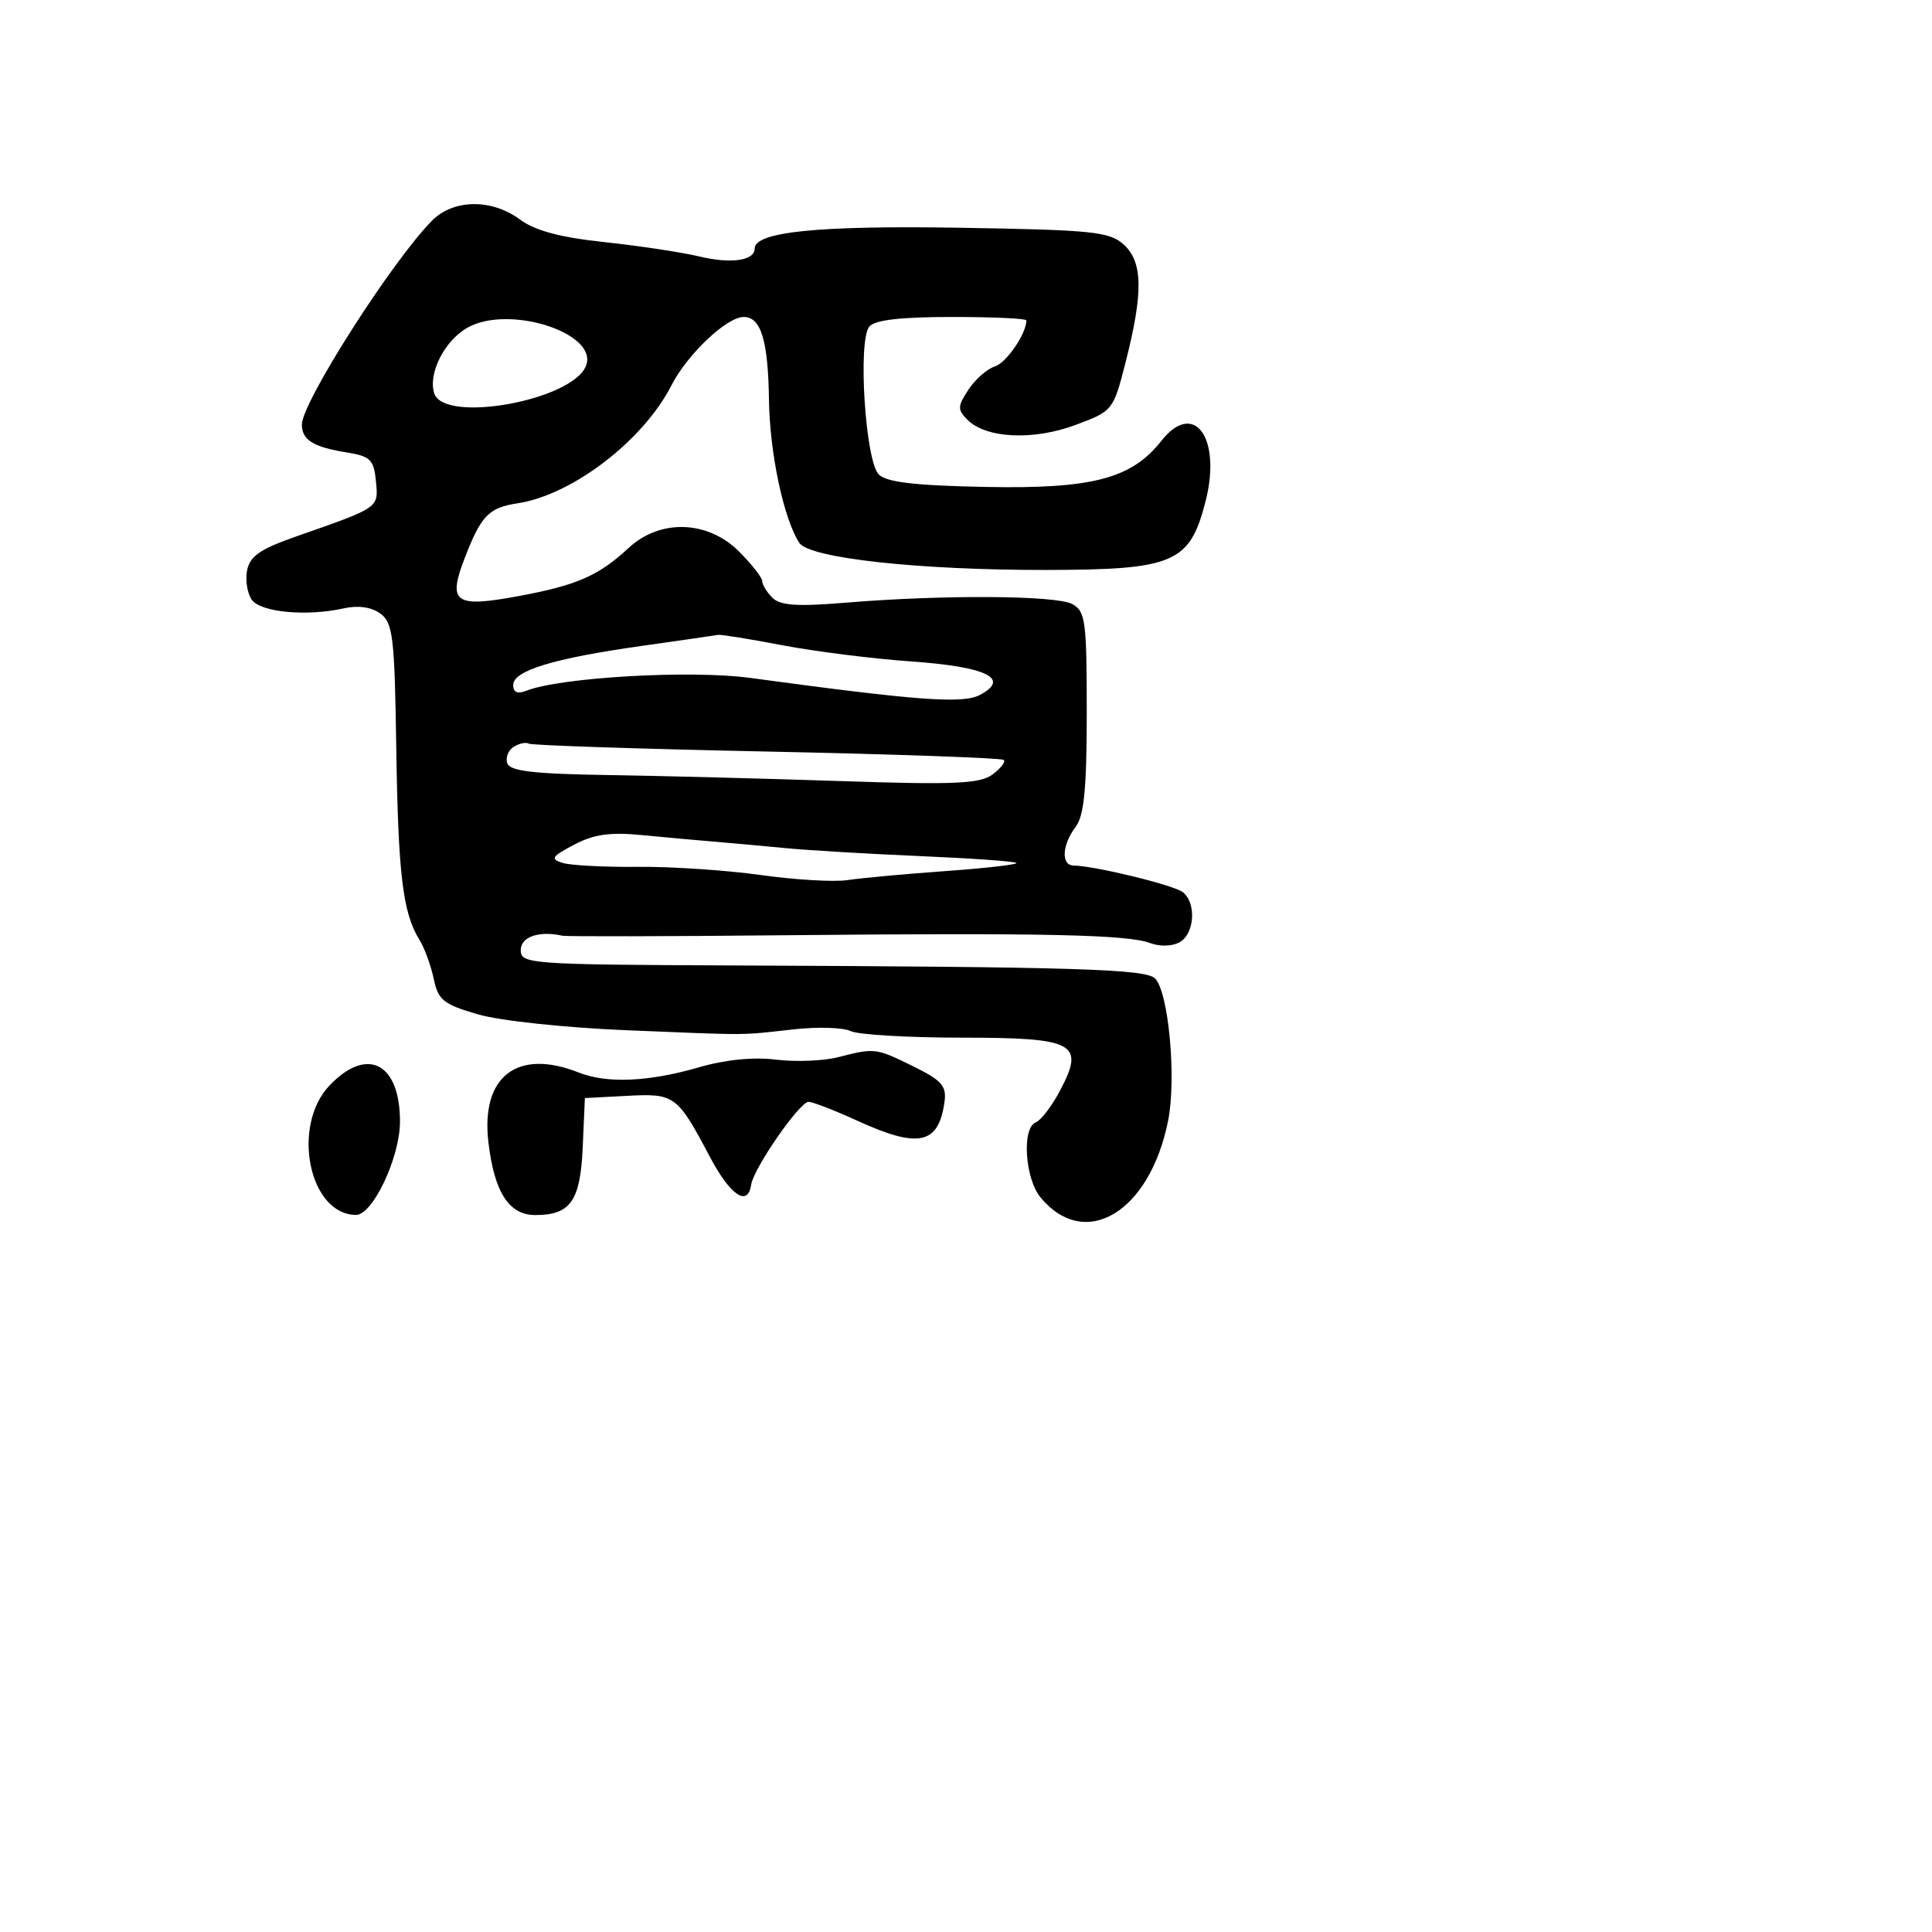 <svg xmlns="http://www.w3.org/2000/svg" width="256" height="256" viewBox="0 0 256 256" version="1.1">
	<path d="M 57.233 29.250 C 51.949 34.594, 40 53.316, 40 56.251 C 40 58.306, 41.495 59.234, 45.966 59.954 C 49.075 60.455, 49.538 60.911, 49.813 63.754 C 50.159 67.327, 50.332 67.207, 39.348 71.046 C 34.467 72.752, 33.101 73.693, 32.737 75.597 C 32.484 76.917, 32.778 78.674, 33.389 79.502 C 34.599 81.140, 40.668 81.697, 45.519 80.616 C 47.456 80.184, 49.207 80.431, 50.401 81.304 C 52.068 82.523, 52.289 84.390, 52.507 99.083 C 52.756 115.855, 53.371 120.969, 55.562 124.500 C 56.245 125.600, 57.104 127.939, 57.470 129.699 C 58.058 132.520, 58.750 133.076, 63.332 134.408 C 66.246 135.255, 74.889 136.179, 83.014 136.511 C 99.681 137.193, 97.852 137.203, 105.214 136.390 C 108.357 136.042, 111.732 136.148, 112.714 136.624 C 113.696 137.101, 120.294 137.493, 127.376 137.495 C 142.487 137.501, 143.794 138.205, 140.448 144.535 C 139.376 146.562, 137.938 148.443, 137.250 148.717 C 135.367 149.466, 135.806 156.188, 137.901 158.698 C 143.815 165.781, 152.359 160.619, 154.781 148.500 C 155.901 142.896, 154.850 131.450, 153.050 129.650 C 151.800 128.400, 142.667 128.118, 97.250 127.928 C 70.180 127.814, 69 127.729, 69 125.904 C 69 124.137, 71.402 123.299, 74.500 123.984 C 75.050 124.106, 88.325 124.080, 104 123.925 C 138.086 123.590, 149.427 123.832, 152.390 124.958 C 153.664 125.442, 155.327 125.397, 156.303 124.851 C 158.285 123.741, 158.558 119.698, 156.750 118.231 C 155.597 117.295, 145.129 114.738, 142.250 114.688 C 140.572 114.659, 140.721 111.953, 142.532 109.559 C 143.651 108.078, 144 104.467, 144 94.344 C 144 82.244, 143.829 80.979, 142.066 80.035 C 139.908 78.880, 124.933 78.791, 112.098 79.856 C 105.645 80.392, 103.384 80.241, 102.348 79.205 C 101.607 78.464, 101 77.474, 101 77.005 C 101 76.537, 99.615 74.769, 97.923 73.077 C 93.784 68.937, 87.469 68.732, 83.302 72.601 C 79.319 76.297, 76.437 77.557, 68.677 78.992 C 60.232 80.554, 59.289 79.875, 61.594 73.899 C 63.740 68.333, 64.773 67.265, 68.560 66.695 C 75.810 65.603, 85.230 58.390, 88.965 51.070 C 91.066 46.950, 96.293 42, 98.542 42 C 100.836 42, 101.780 45.097, 101.893 52.996 C 101.995 60.056, 103.836 68.737, 105.909 71.927 C 107.230 73.958, 121.717 75.548, 138.673 75.522 C 155.584 75.496, 157.661 74.597, 159.750 66.403 C 161.895 57.991, 158.193 52.943, 153.890 58.413 C 149.947 63.425, 144.749 64.793, 130.674 64.523 C 121.240 64.342, 117.476 63.904, 116.440 62.868 C 114.663 61.092, 113.642 45.136, 115.186 43.276 C 115.914 42.399, 119.333 42, 126.122 42 C 131.555 42, 136 42.204, 136 42.453 C 136 44.217, 133.365 48.067, 131.822 48.557 C 130.790 48.884, 129.214 50.270, 128.319 51.636 C 126.864 53.856, 126.852 54.281, 128.208 55.637 C 130.666 58.095, 136.919 58.391, 142.500 56.313 C 147.462 54.467, 147.513 54.403, 149.152 47.976 C 151.505 38.753, 151.439 34.707, 148.898 32.405 C 147.009 30.694, 144.799 30.467, 127.148 30.178 C 108.386 29.870, 100 30.721, 100 32.933 C 100 34.540, 96.855 34.992, 92.678 33.986 C 90.380 33.433, 84.732 32.579, 80.127 32.087 C 74.238 31.459, 70.913 30.572, 68.918 29.097 C 65.143 26.306, 60.078 26.372, 57.233 29.250 M 61.942 43.419 C 58.901 45.136, 56.700 49.480, 57.536 52.115 C 58.820 56.160, 75.889 53.058, 77.654 48.459 C 79.317 44.125, 67.440 40.315, 61.942 43.419 M 85 85.591 C 73.350 87.234, 68 88.863, 68 90.767 C 68 91.741, 68.572 91.989, 69.750 91.525 C 74.272 89.745, 91.533 88.756, 99.402 89.826 C 121.699 92.856, 127.590 93.290, 129.875 92.067 C 133.925 89.899, 130.713 88.345, 120.731 87.644 C 115.634 87.285, 107.944 86.319, 103.643 85.496 C 99.343 84.673, 95.526 84.056, 95.162 84.125 C 94.798 84.194, 90.225 84.853, 85 85.591 M 68.080 98.950 C 67.352 99.400, 66.961 100.383, 67.212 101.134 C 67.561 102.180, 70.691 102.546, 80.584 102.699 C 87.688 102.808, 101.600 103.168, 111.500 103.500 C 126.449 104.001, 129.839 103.854, 131.498 102.633 C 132.598 101.825, 133.273 100.952, 132.998 100.694 C 132.724 100.436, 118.598 99.936, 101.606 99.583 C 84.615 99.230, 70.418 98.759, 70.059 98.536 C 69.699 98.314, 68.809 98.500, 68.080 98.950 M 76.062 111.930 C 73.087 113.501, 72.885 113.826, 74.562 114.343 C 75.628 114.672, 80.100 114.905, 84.500 114.861 C 88.900 114.817, 96.234 115.305, 100.797 115.945 C 105.361 116.585, 110.536 116.887, 112.297 116.616 C 114.059 116.346, 119.900 115.809, 125.278 115.423 C 130.655 115.037, 134.885 114.552, 134.677 114.344 C 134.469 114.136, 128.719 113.727, 121.899 113.437 C 115.080 113.146, 107.025 112.667, 104 112.373 C 100.975 112.079, 96.700 111.691, 94.500 111.511 C 92.300 111.331, 88.025 110.943, 85 110.649 C 80.835 110.244, 78.665 110.555, 76.062 111.930 M 111 140.095 C 109.075 140.585, 105.387 140.725, 102.803 140.406 C 99.831 140.040, 96.098 140.411, 92.636 141.417 C 85.966 143.357, 80.431 143.599, 76.685 142.115 C 68.550 138.893, 63.702 142.618, 64.712 151.315 C 65.485 157.964, 67.432 161, 70.924 161 C 75.603 161, 76.901 159.144, 77.215 152 L 77.500 145.500 83.090 145.205 C 89.413 144.871, 89.737 145.110, 94.060 153.284 C 96.771 158.408, 99.093 159.977, 99.532 156.982 C 99.851 154.810, 105.950 146, 107.135 146 C 107.681 146, 110.588 147.125, 113.594 148.500 C 121.736 152.224, 124.366 151.656, 125.152 146 C 125.445 143.896, 124.788 143.151, 121 141.291 C 116.013 138.843, 115.950 138.836, 111 140.095 M 43.687 143.805 C 38.556 149.161, 40.935 160.927, 47.161 160.985 C 49.390 161.005, 53 153.360, 53 148.619 C 53 140.852, 48.664 138.610, 43.687 143.805" stroke="none" fill="black" fill-rule="evenodd"/>
</svg>